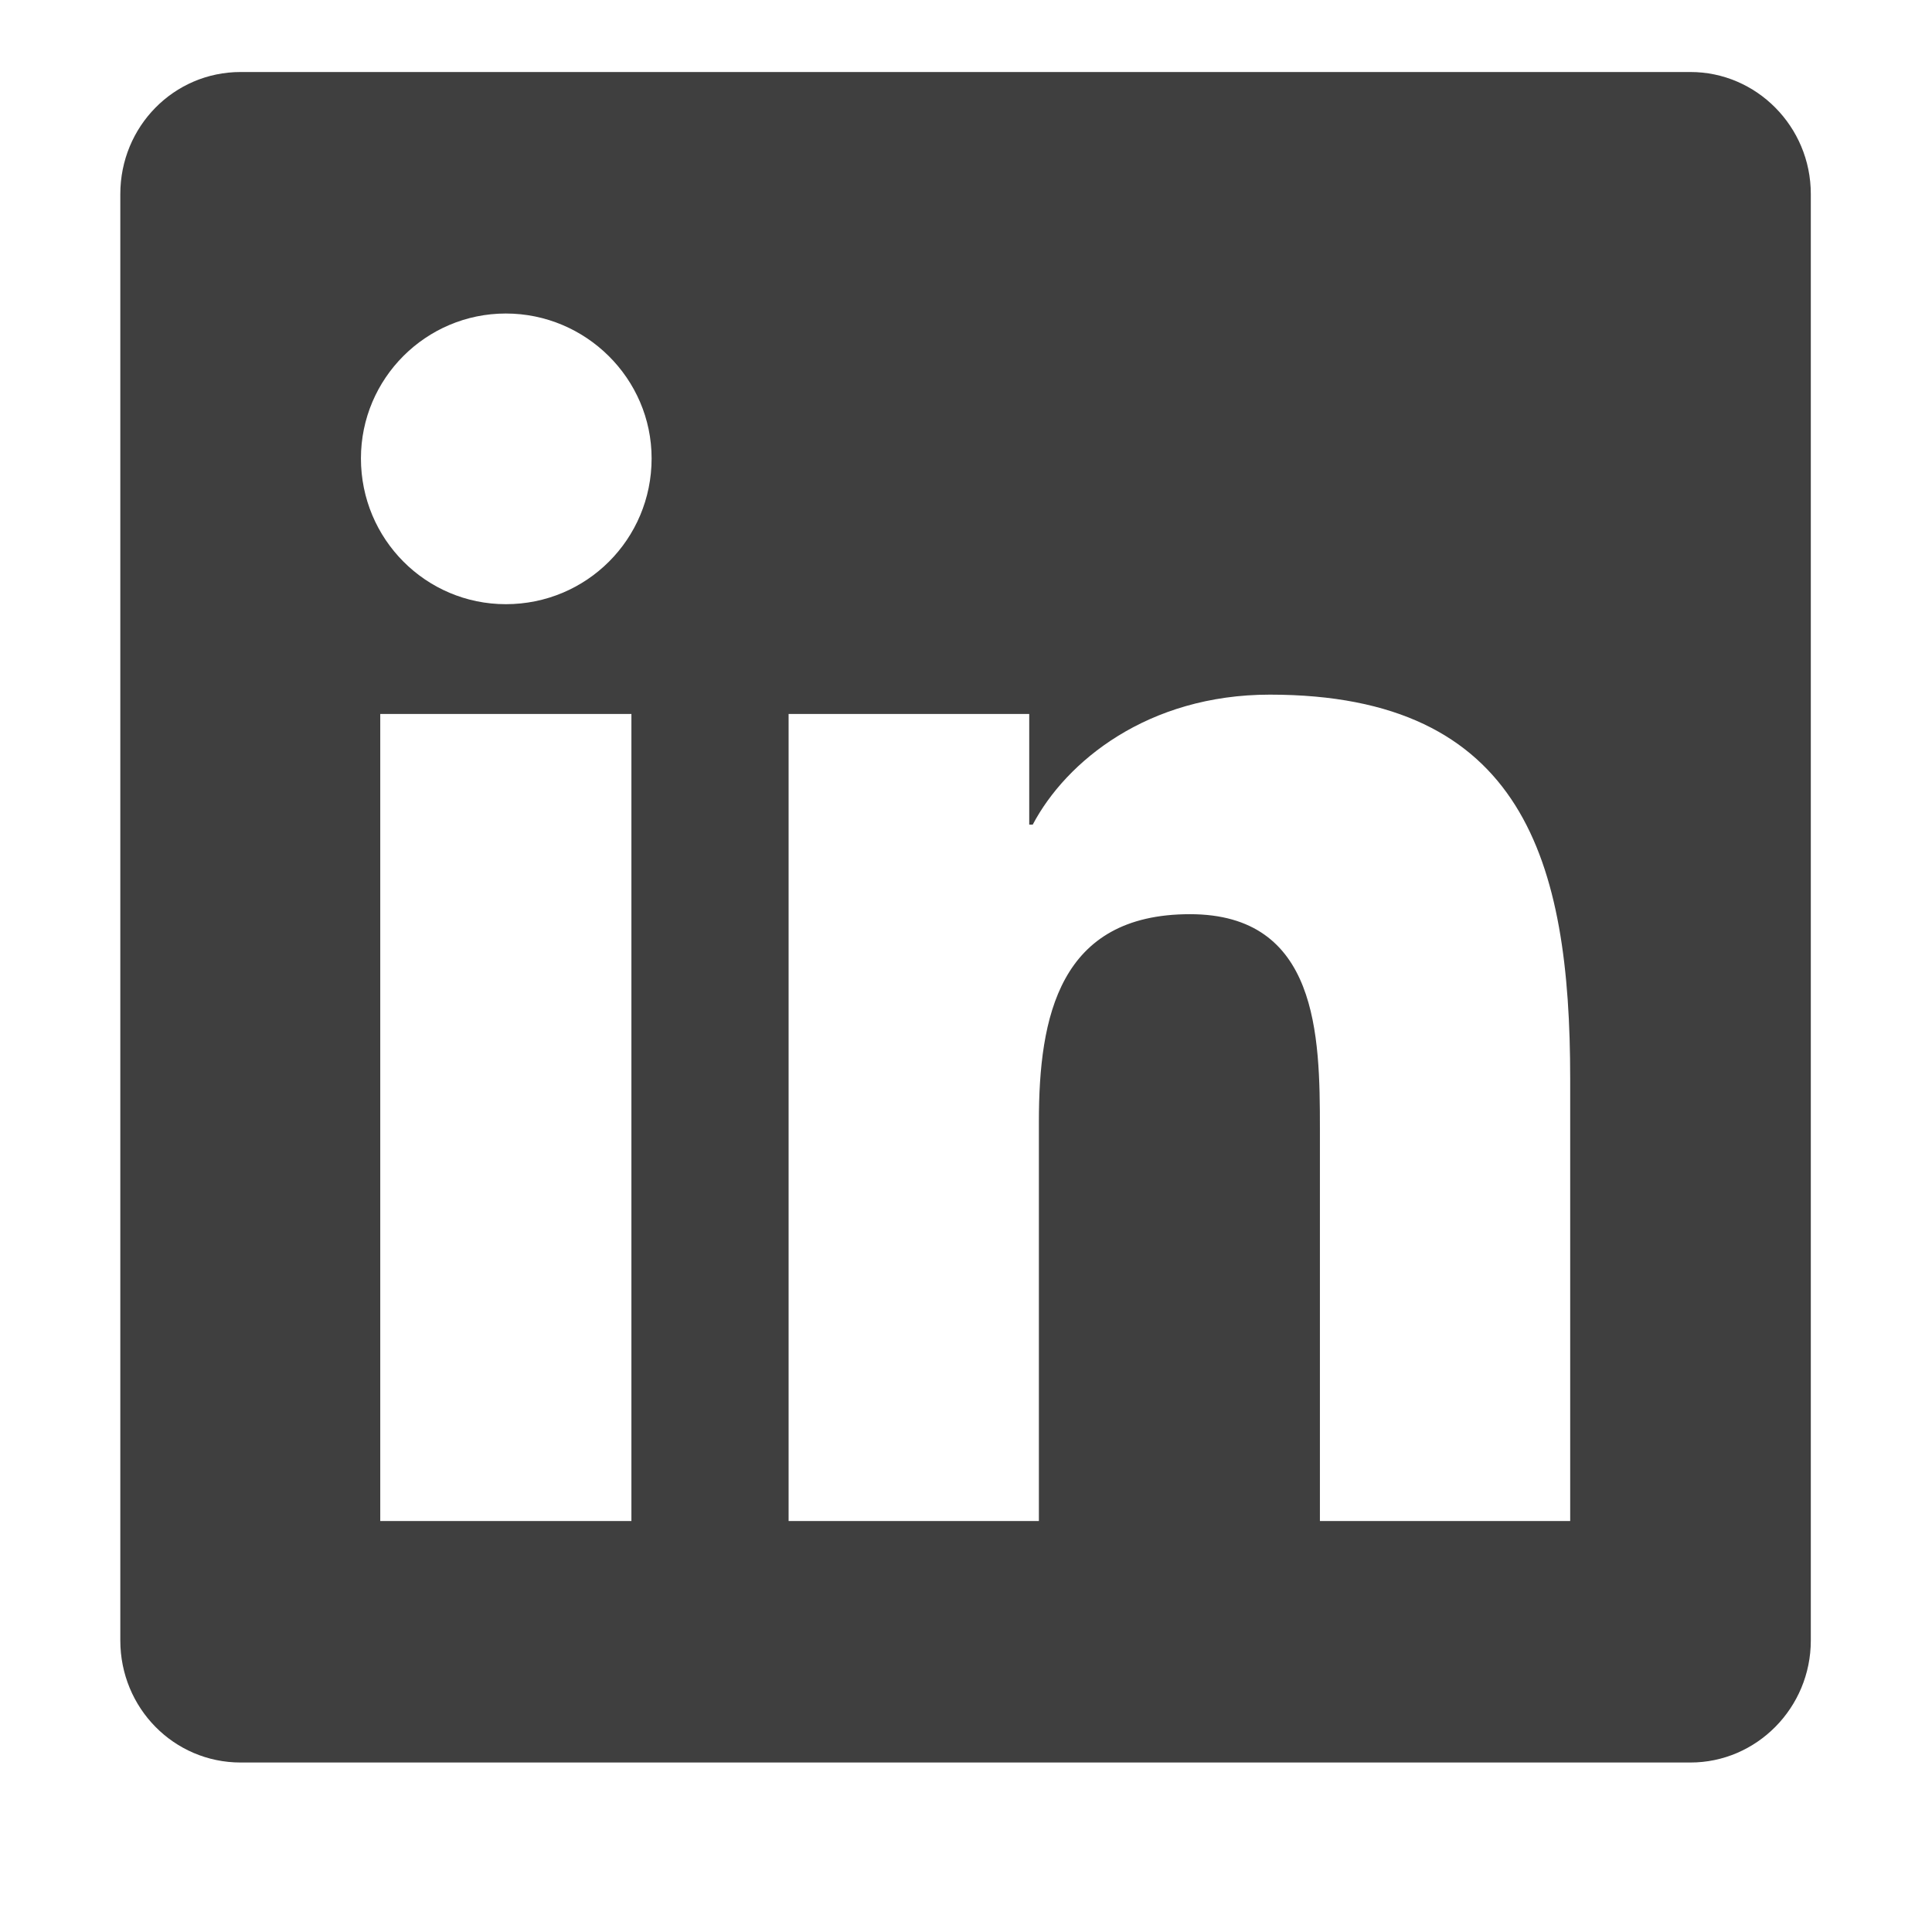 <svg width="22" height="22" viewBox="0 0 22 22" fill="none" xmlns="http://www.w3.org/2000/svg" xmlns:xlink="http://www.w3.org/1999/xlink">
	<desc>
			Created with Pixso.
	</desc>
	<defs>
		<clipPath id="clip1_61">
			<rect id="Item → Link → SVG" width="22" height="22" transform="translate(0 -0.55)" fill="white" fill-opacity="0"/>
		</clipPath>
	</defs>
	<g clip-path="url(#clip1_61)">
		<path id="Vector" d="M19.25 0.82L2.74 0.82C1.98 0.82 1.37 1.44 1.37 2.21L1.37 18.68C1.37 19.45 1.98 20.07 2.74 20.07L19.25 20.07C20 20.07 20.62 19.45 20.62 18.68L20.62 2.21C20.62 1.44 20 0.82 19.25 0.82ZM7.19 17.32L4.33 17.32L4.33 8.13L7.19 8.13L7.19 17.32L7.19 17.32ZM5.76 6.88C4.85 6.88 4.11 6.14 4.11 5.22C4.11 4.31 4.85 3.57 5.76 3.57C6.67 3.57 7.42 4.31 7.42 5.22C7.42 6.14 6.68 6.88 5.76 6.88ZM17.88 17.32L15.03 17.32L15.03 12.85C15.03 11.79 15.01 10.41 13.55 10.41C12.06 10.41 11.83 11.58 11.83 12.77L11.83 17.32L8.98 17.32L8.98 8.13L11.72 8.13L11.72 9.39L11.76 9.39C12.14 8.67 13.07 7.91 14.46 7.91C17.35 7.91 17.88 9.81 17.88 12.28L17.88 17.32Z" fill="#3F3F3F" fill-opacity="1" fill-rule="nonzero"/>
		<path id="Vector" d="M2.74 0.82C1.98 0.82 1.37 1.44 1.37 2.21L1.37 18.68C1.37 19.45 1.98 20.07 2.74 20.07L19.25 20.07C20 20.07 20.62 19.45 20.62 18.68L20.62 2.21C20.62 1.44 20 0.82 19.25 0.82L2.74 0.82ZM4.33 17.32L4.33 8.13L7.19 8.13L7.19 17.32L7.19 17.32L4.33 17.32ZM4.11 5.22C4.11 4.31 4.85 3.57 5.76 3.57C6.67 3.57 7.42 4.31 7.42 5.22C7.42 6.14 6.68 6.88 5.76 6.88C4.85 6.88 4.11 6.14 4.11 5.22ZM15.03 17.32L15.03 12.85C15.03 11.79 15.01 10.41 13.55 10.41C12.06 10.41 11.83 11.58 11.83 12.77L11.83 17.32L8.98 17.32L8.98 8.13L11.72 8.13L11.72 9.39L11.76 9.39C12.14 8.67 13.07 7.91 14.46 7.91C17.35 7.91 17.88 9.81 17.88 12.28L17.88 17.32L15.03 17.32Z" stroke="#3F3F3F" stroke-opacity="1" stroke-width="0"/>
	</g>
</svg>
